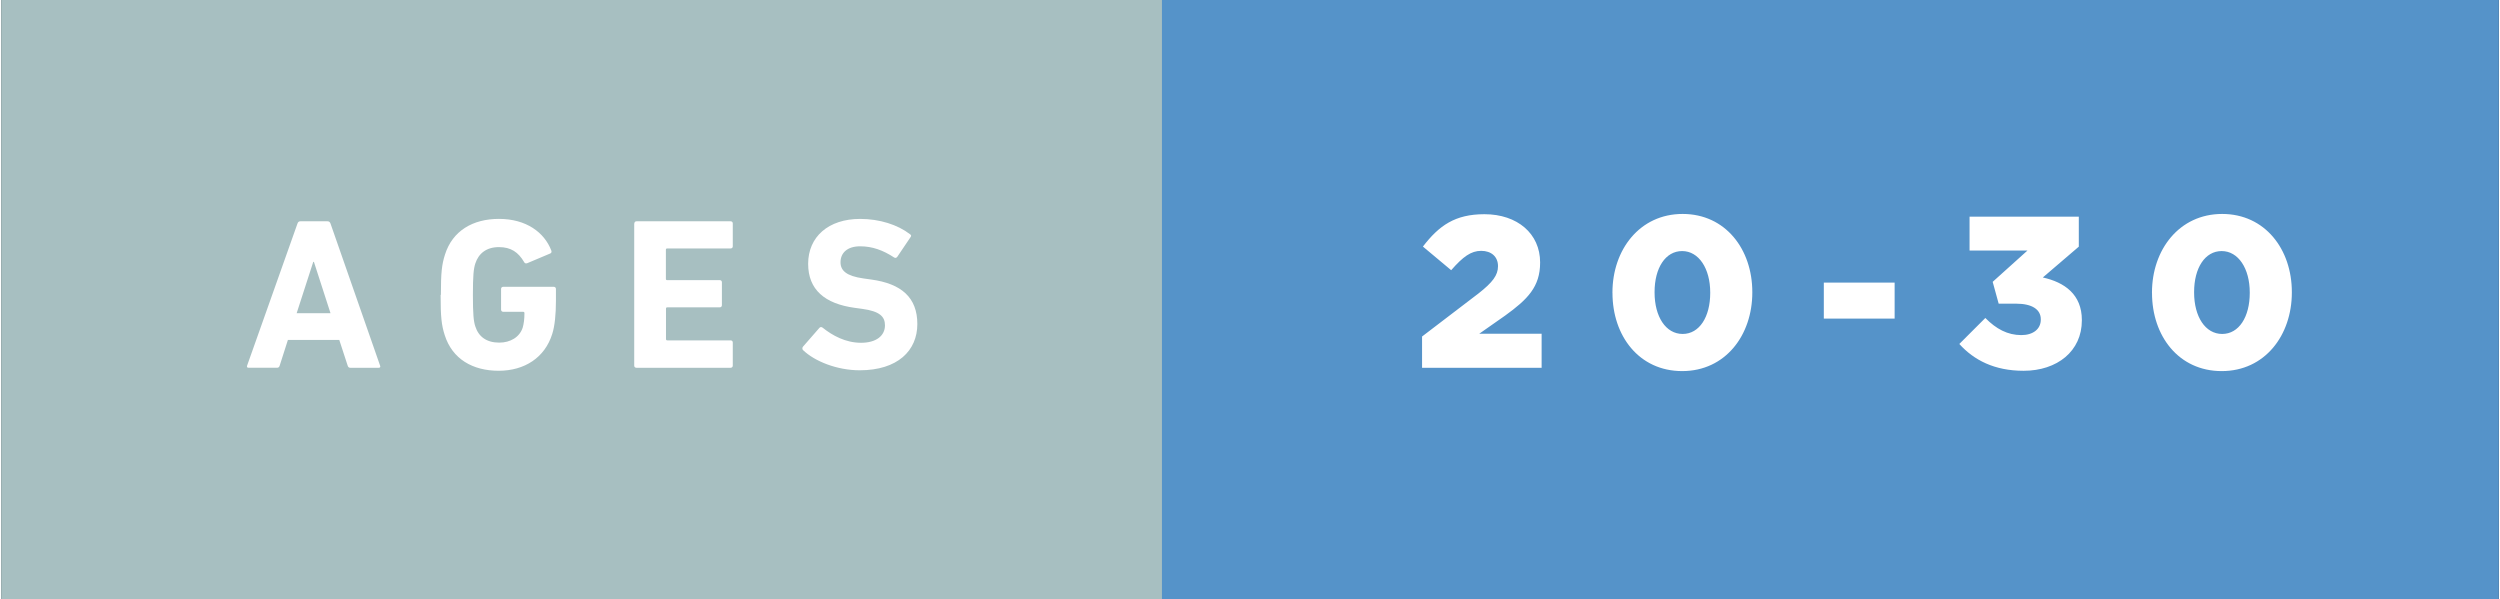 <svg xmlns="http://www.w3.org/2000/svg" width="146" height="35" viewBox="0 0 145.86 34.999"><rect x="0" y="0" width="145.86" height="34.999" fill="#333333" stroke="none"/><path fill="#A7BFC1" d="M0 0h68.112v35H0z"/><path d="M17.307 13.05c.025-.077.075-.127.164-.127h1.59c.09 0 .14.05.17.126l2.9 8.31c.03.07 0 .12-.09.12H20.4c-.09 0-.14-.04-.165-.128l-.49-1.5h-3l-.48 1.5c-.024.09-.075.126-.163.126h-1.65c-.09 0-.114-.05-.09-.124l2.95-8.32zm1.927 5.242l-.97-3h-.038l-.97 3h1.978zm6.446-1.084c0-1.273.05-1.752.24-2.345.44-1.386 1.626-2.08 3.15-2.08 1.6 0 2.647.795 3.05 1.828.038.08.025.16-.05.19l-1.35.57c-.087.03-.15 0-.176-.06-.34-.58-.77-.88-1.475-.88-.73 0-1.19.37-1.38.96-.1.307-.14.71-.14 1.83s.04 1.54.14 1.84c.19.596.65.948 1.4.948.64 0 1.19-.315 1.37-.882.06-.213.1-.48.1-.843 0-.05-.03-.076-.08-.076h-1.16c-.074 0-.125-.05-.125-.125v-1.21c0-.073.05-.124.126-.124h2.95c.077 0 .128.05.128.128v.704c0 .755-.066 1.46-.218 1.927-.43 1.375-1.613 2.144-3.126 2.144-1.525 0-2.71-.692-3.15-2.08-.19-.59-.24-1.07-.24-2.342zm11.298-4.158c0-.077.05-.127.126-.127H42.6c.075 0 .125.05.125.126v1.34c0 .07-.05.12-.126.12h-3.7c-.05 0-.08.024-.08.074v1.7c0 .05.02.076.07.076h3.075c.075 0 .126.05.126.127v1.334c0 .078-.05.128-.124.128H38.9c-.05 0-.075.025-.075.076V19.8c0 .05.027.077.078.077H42.6c.075 0 .125.05.125.125v1.35c0 .074-.05.125-.126.125h-5.5c-.08 0-.13-.05-.13-.124v-8.31zm9.86 7.41c-.05-.05-.075-.14-.013-.215l.958-1.097c.05-.062.126-.062.19-.012.565.453 1.335.882 2.242.882.895 0 1.398-.416 1.398-1.02 0-.506-.302-.82-1.323-.96l-.453-.062c-1.74-.24-2.71-1.06-2.71-2.57 0-1.576 1.185-2.622 3.037-2.622 1.135 0 2.193.34 2.912.895.075.05.088.1.024.18L52.33 15c-.05.063-.112.076-.176.04-.655-.43-1.285-.656-1.99-.656-.757 0-1.147.39-1.147.933 0 .49.353.805 1.336.943l.453.064c1.765.24 2.697 1.05 2.697 2.6s-1.146 2.7-3.365 2.7c-1.334 0-2.632-.53-3.3-1.17z" fill="#fff"/><path fill="#5593C9" d="M67.788 0h78.072v35H67.788z"/><path d="M82.976 19.653l3.302-2.52c.82-.644 1.135-1.06 1.135-1.59 0-.554-.39-.894-.983-.894-.592 0-1.06.34-1.752 1.13l-1.65-1.38c.945-1.23 1.878-1.89 3.592-1.89 1.928 0 3.252 1.14 3.252 2.81v.02c0 1.41-.73 2.142-2.042 3.09l-1.513 1.06h3.643v1.99h-6.982v-1.84zm11.12-2.546v-.025c0-2.496 1.59-4.588 4.098-4.588s4.07 2.067 4.07 4.562v.025c0 2.5-1.575 4.59-4.096 4.59s-4.07-2.06-4.07-4.56zm5.71 0v-.025c0-1.4-.667-2.42-1.64-2.42s-1.61.982-1.61 2.395v.025c0 1.41.654 2.42 1.64 2.42.98 0 1.61-.996 1.61-2.395zm6.634-.605h4.135v2.104h-4.135v-2.104zm7.894 3.604l1.538-1.537c.63.64 1.298 1 2.104 1 .693 0 1.135-.36 1.135-.9v-.028c0-.567-.51-.907-1.43-.907h-1.03l-.35-1.275 2.03-1.827h-3.38v-1.98h6.38v1.752l-2.102 1.8c1.26.278 2.28.984 2.28 2.484v.025c0 1.79-1.436 2.94-3.402 2.94-1.7 0-2.9-.62-3.754-1.566zm11.27-3v-.024c0-2.496 1.59-4.588 4.098-4.588s4.07 2.067 4.07 4.562v.025c0 2.5-1.575 4.59-4.096 4.59s-4.07-2.06-4.07-4.56zm5.71 0v-.024c0-1.4-.667-2.42-1.64-2.42s-1.61.982-1.61 2.395v.025c0 1.41.654 2.42 1.64 2.42.98 0 1.61-.996 1.61-2.395z" fill="#fff"/></svg>